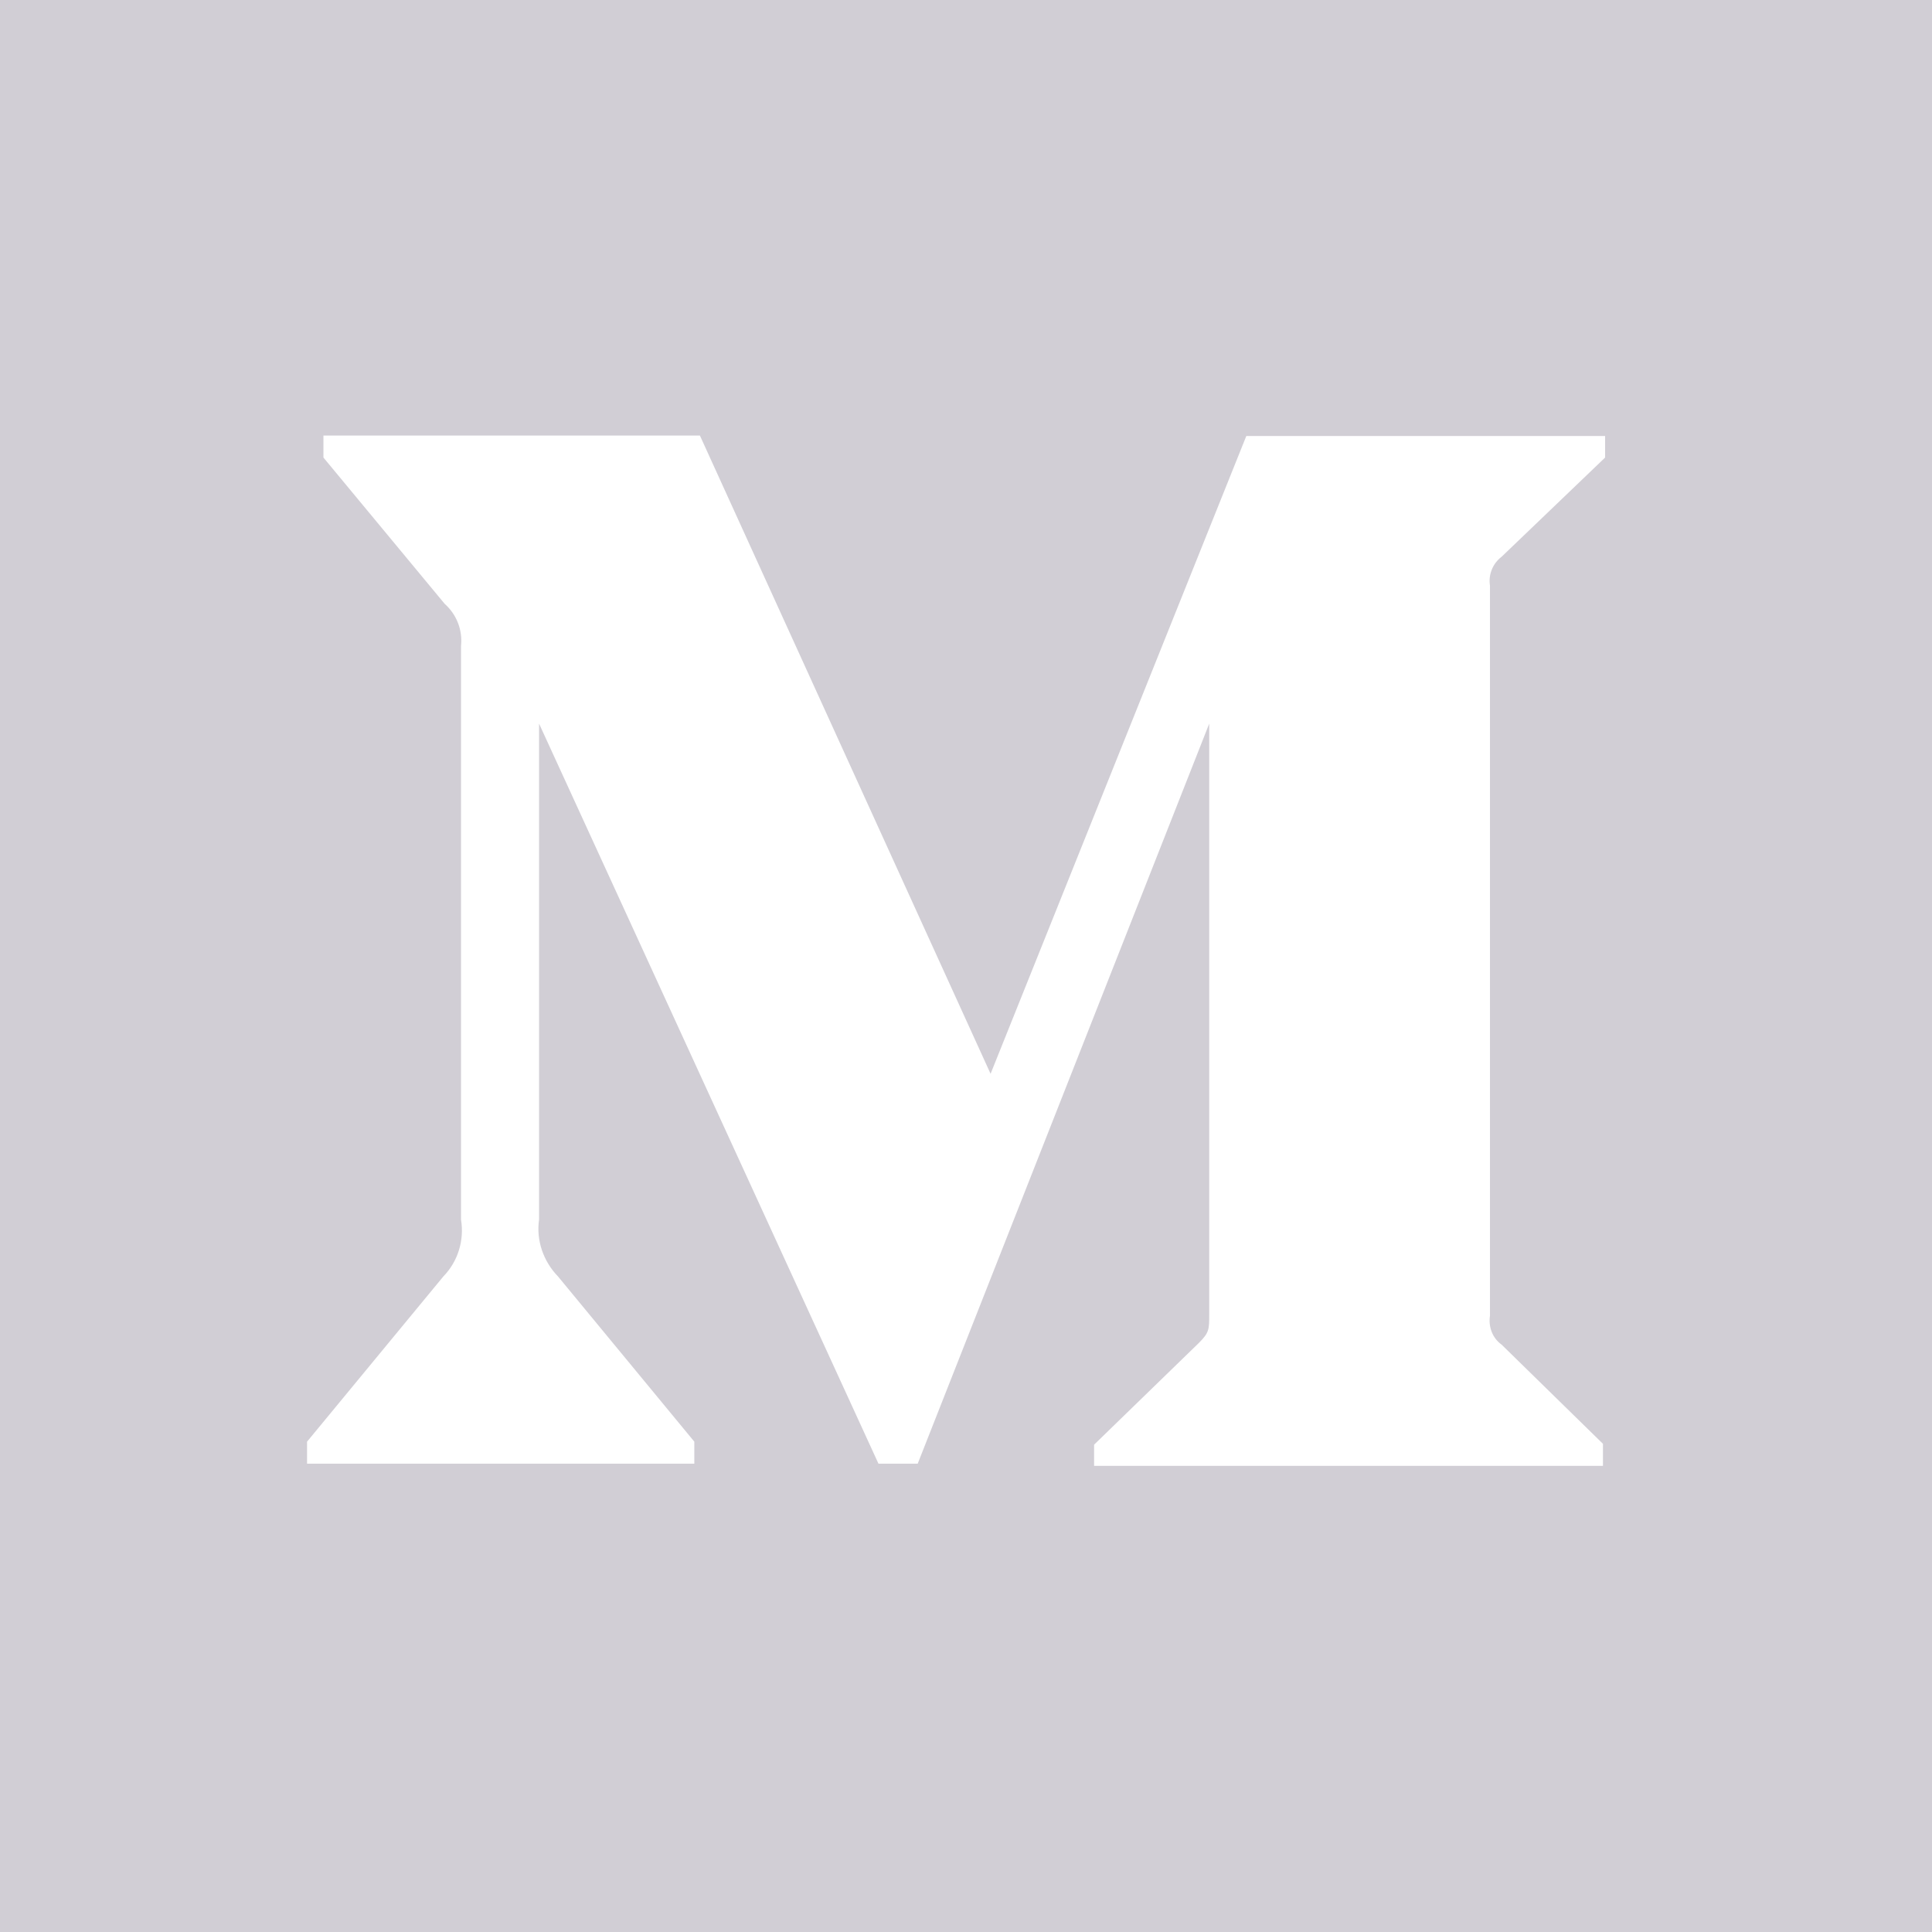 <svg width="100" height="100" viewBox="0 0 100 100" fill="none" xmlns="http://www.w3.org/2000/svg">
<path d="M0 0V100H100V0H0ZM83.08 23.683L77.723 28.817C77.254 29.174 77.031 29.755 77.121 30.312V68.103C77.031 68.683 77.254 69.263 77.723 69.598L82.969 74.732V75.871H56.63V74.777L62.054 69.509C62.589 68.973 62.589 68.817 62.589 68.013V37.455L47.5 75.759H45.469L27.902 37.455V63.125C27.745 64.196 28.125 65.29 28.884 66.071L35.938 74.621V75.759H15.893V74.621L22.946 66.071C23.705 65.29 24.04 64.196 23.862 63.125V33.438C23.951 32.612 23.638 31.808 23.013 31.25L16.741 23.683V22.545H36.228L51.272 55.58L64.509 22.567H83.08V23.683Z" fill="#D1CED5"/>
</svg>

